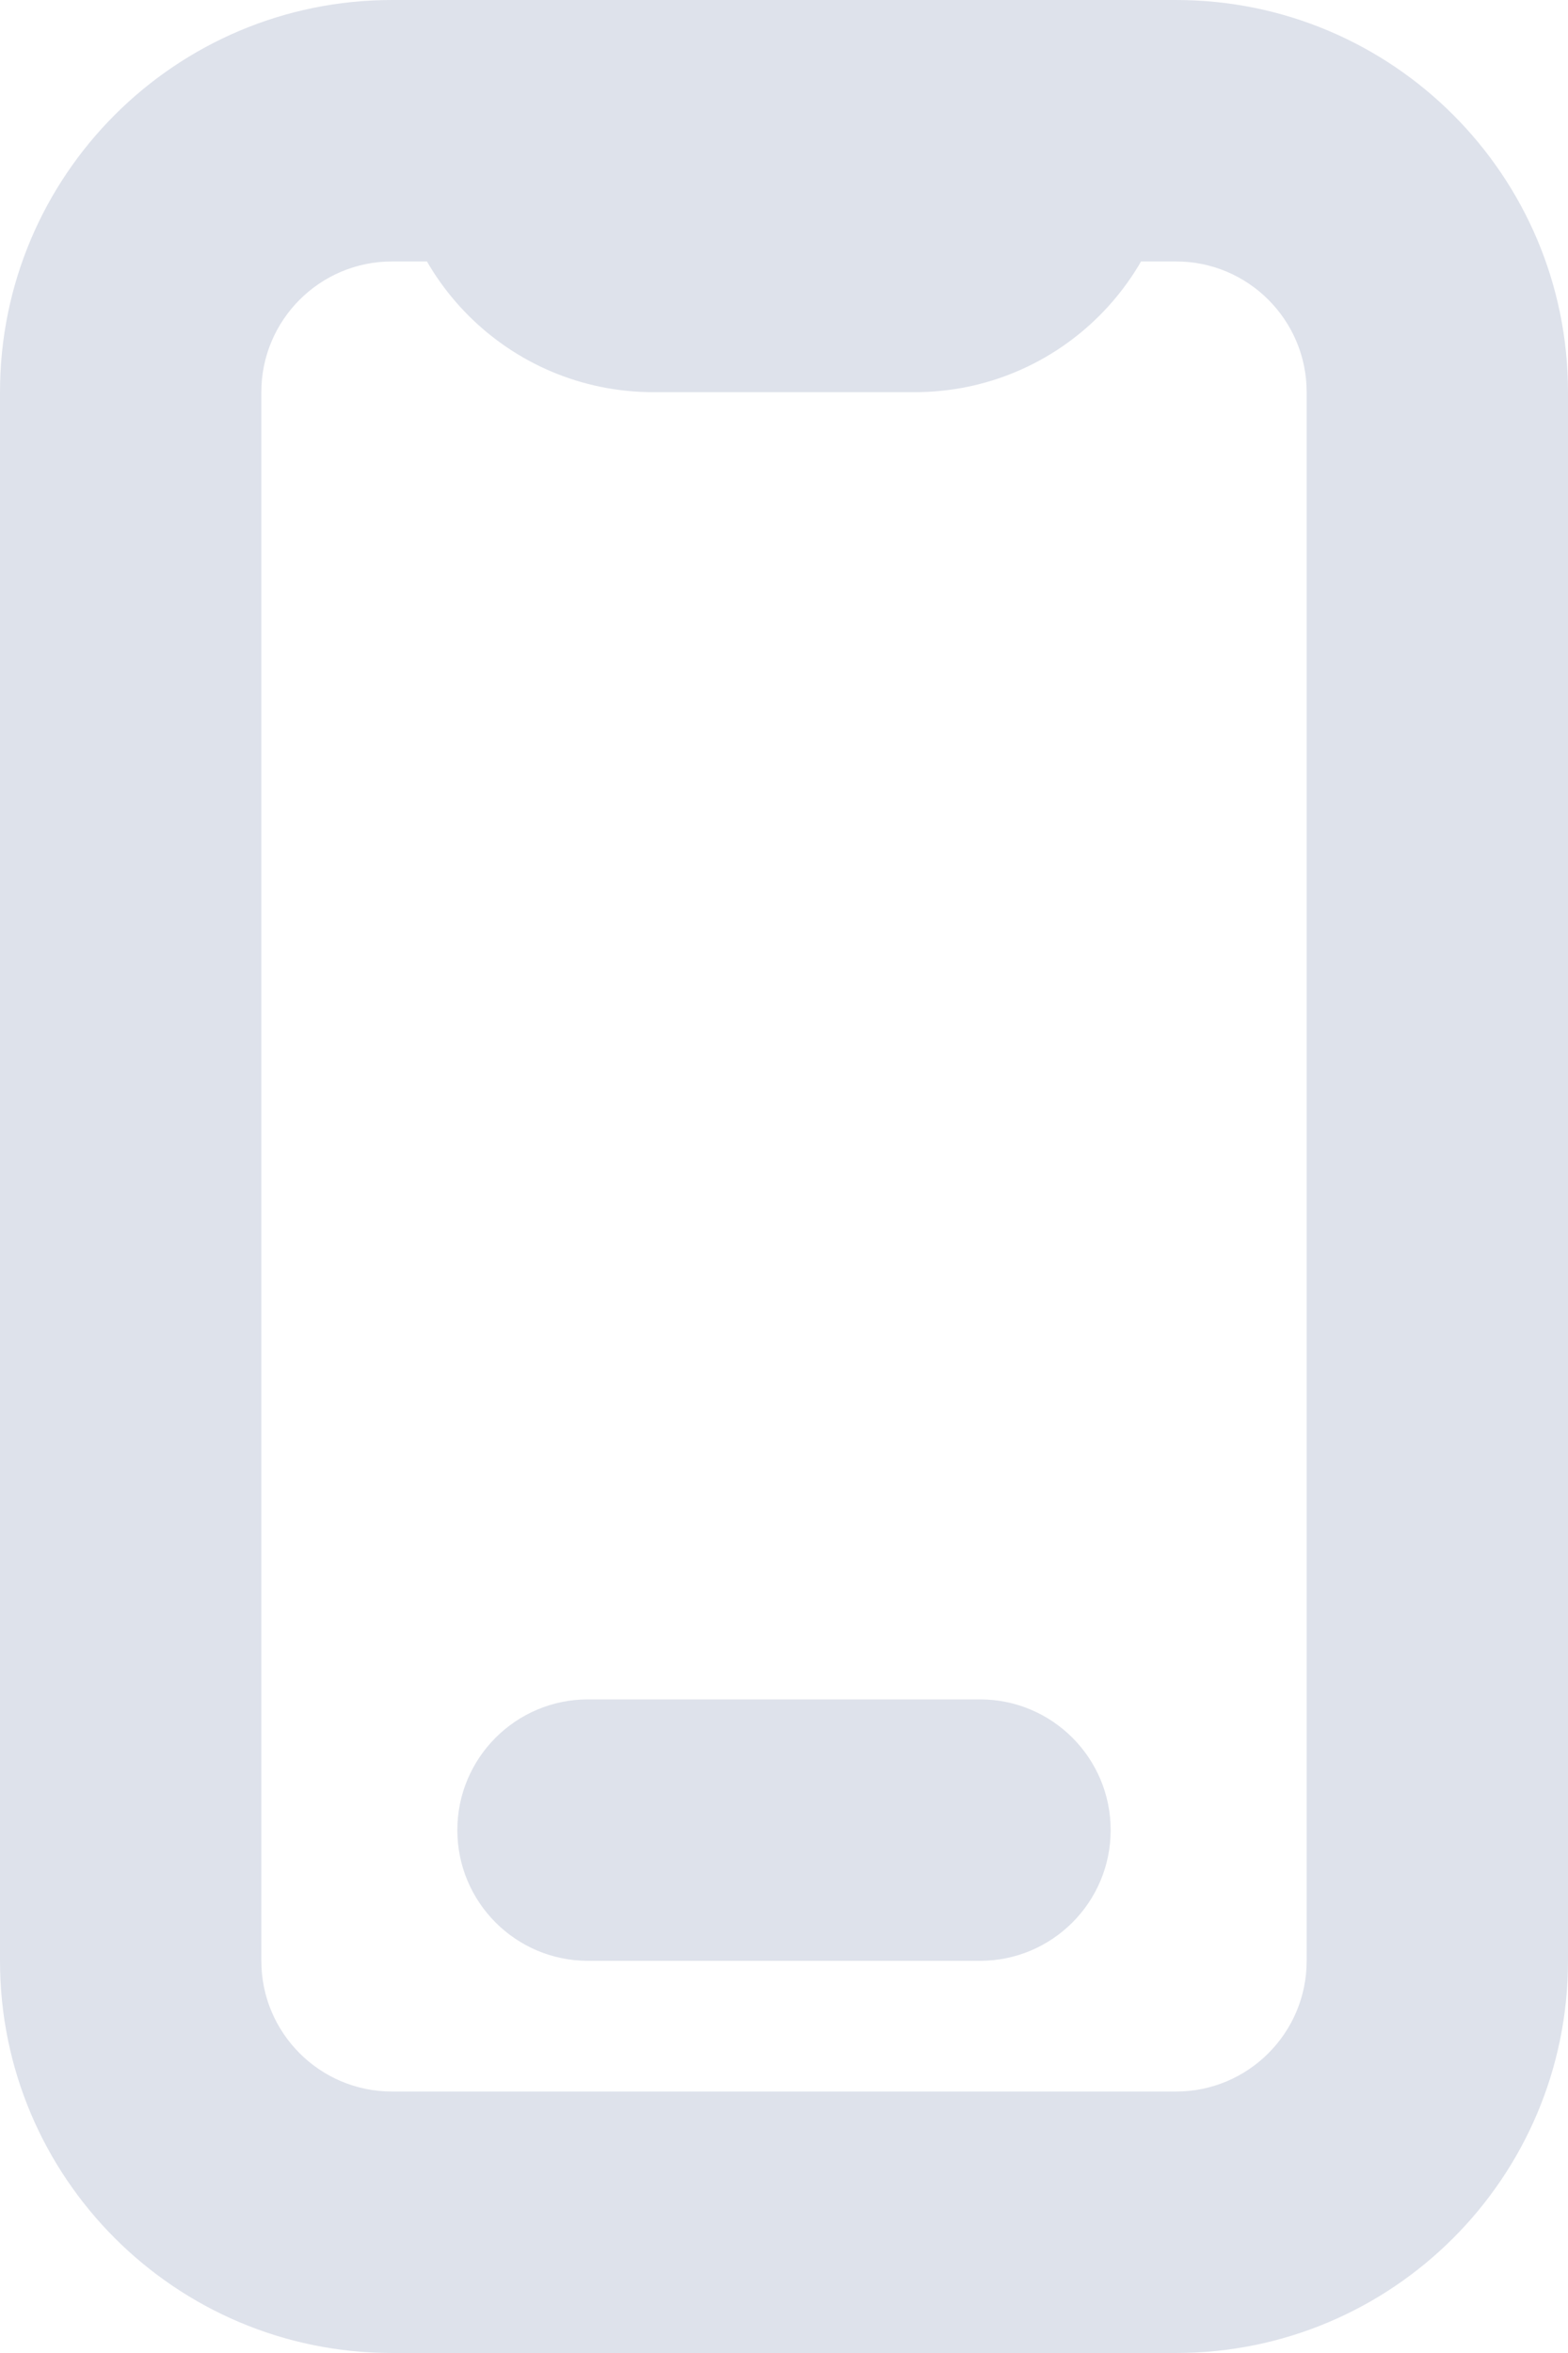 <svg width="12" height="18" viewBox="0 0 12 18" fill="none" xmlns="http://www.w3.org/2000/svg">
<path d="M4.5 13C3.948 13 3.5 13.448 3.5 14C3.5 14.552 3.948 15 4.5 15V13ZM7.5 15C8.052 15 8.5 14.552 8.5 14C8.5 13.448 8.052 13 7.5 13V15ZM4 1V0H3V1H4ZM8 1H9V0H8V1ZM3 2H9V0H3V2ZM10 3V15H12V3H10ZM9 16H3V18H9V16ZM2 15V3H0V15H2ZM3 16C2.448 16 2 15.552 2 15H0C0 16.657 1.343 18 3 18V16ZM10 15C10 15.552 9.552 16 9 16V18C10.657 18 12 16.657 12 15H10ZM9 2C9.552 2 10 2.448 10 3H12C12 1.343 10.657 0 9 0V2ZM3 0C1.343 0 0 1.343 0 3H2C2 2.448 2.448 2 3 2V0ZM4.5 15H7.5V13H4.5V15ZM4 2H8V0H4V2ZM7 1H5V3H7V1ZM5 1H3C3 2.105 3.895 3 5 3V1ZM7 1V3C8.105 3 9 2.105 9 1H7Z" fill="#DEE2EB"/>
</svg>
